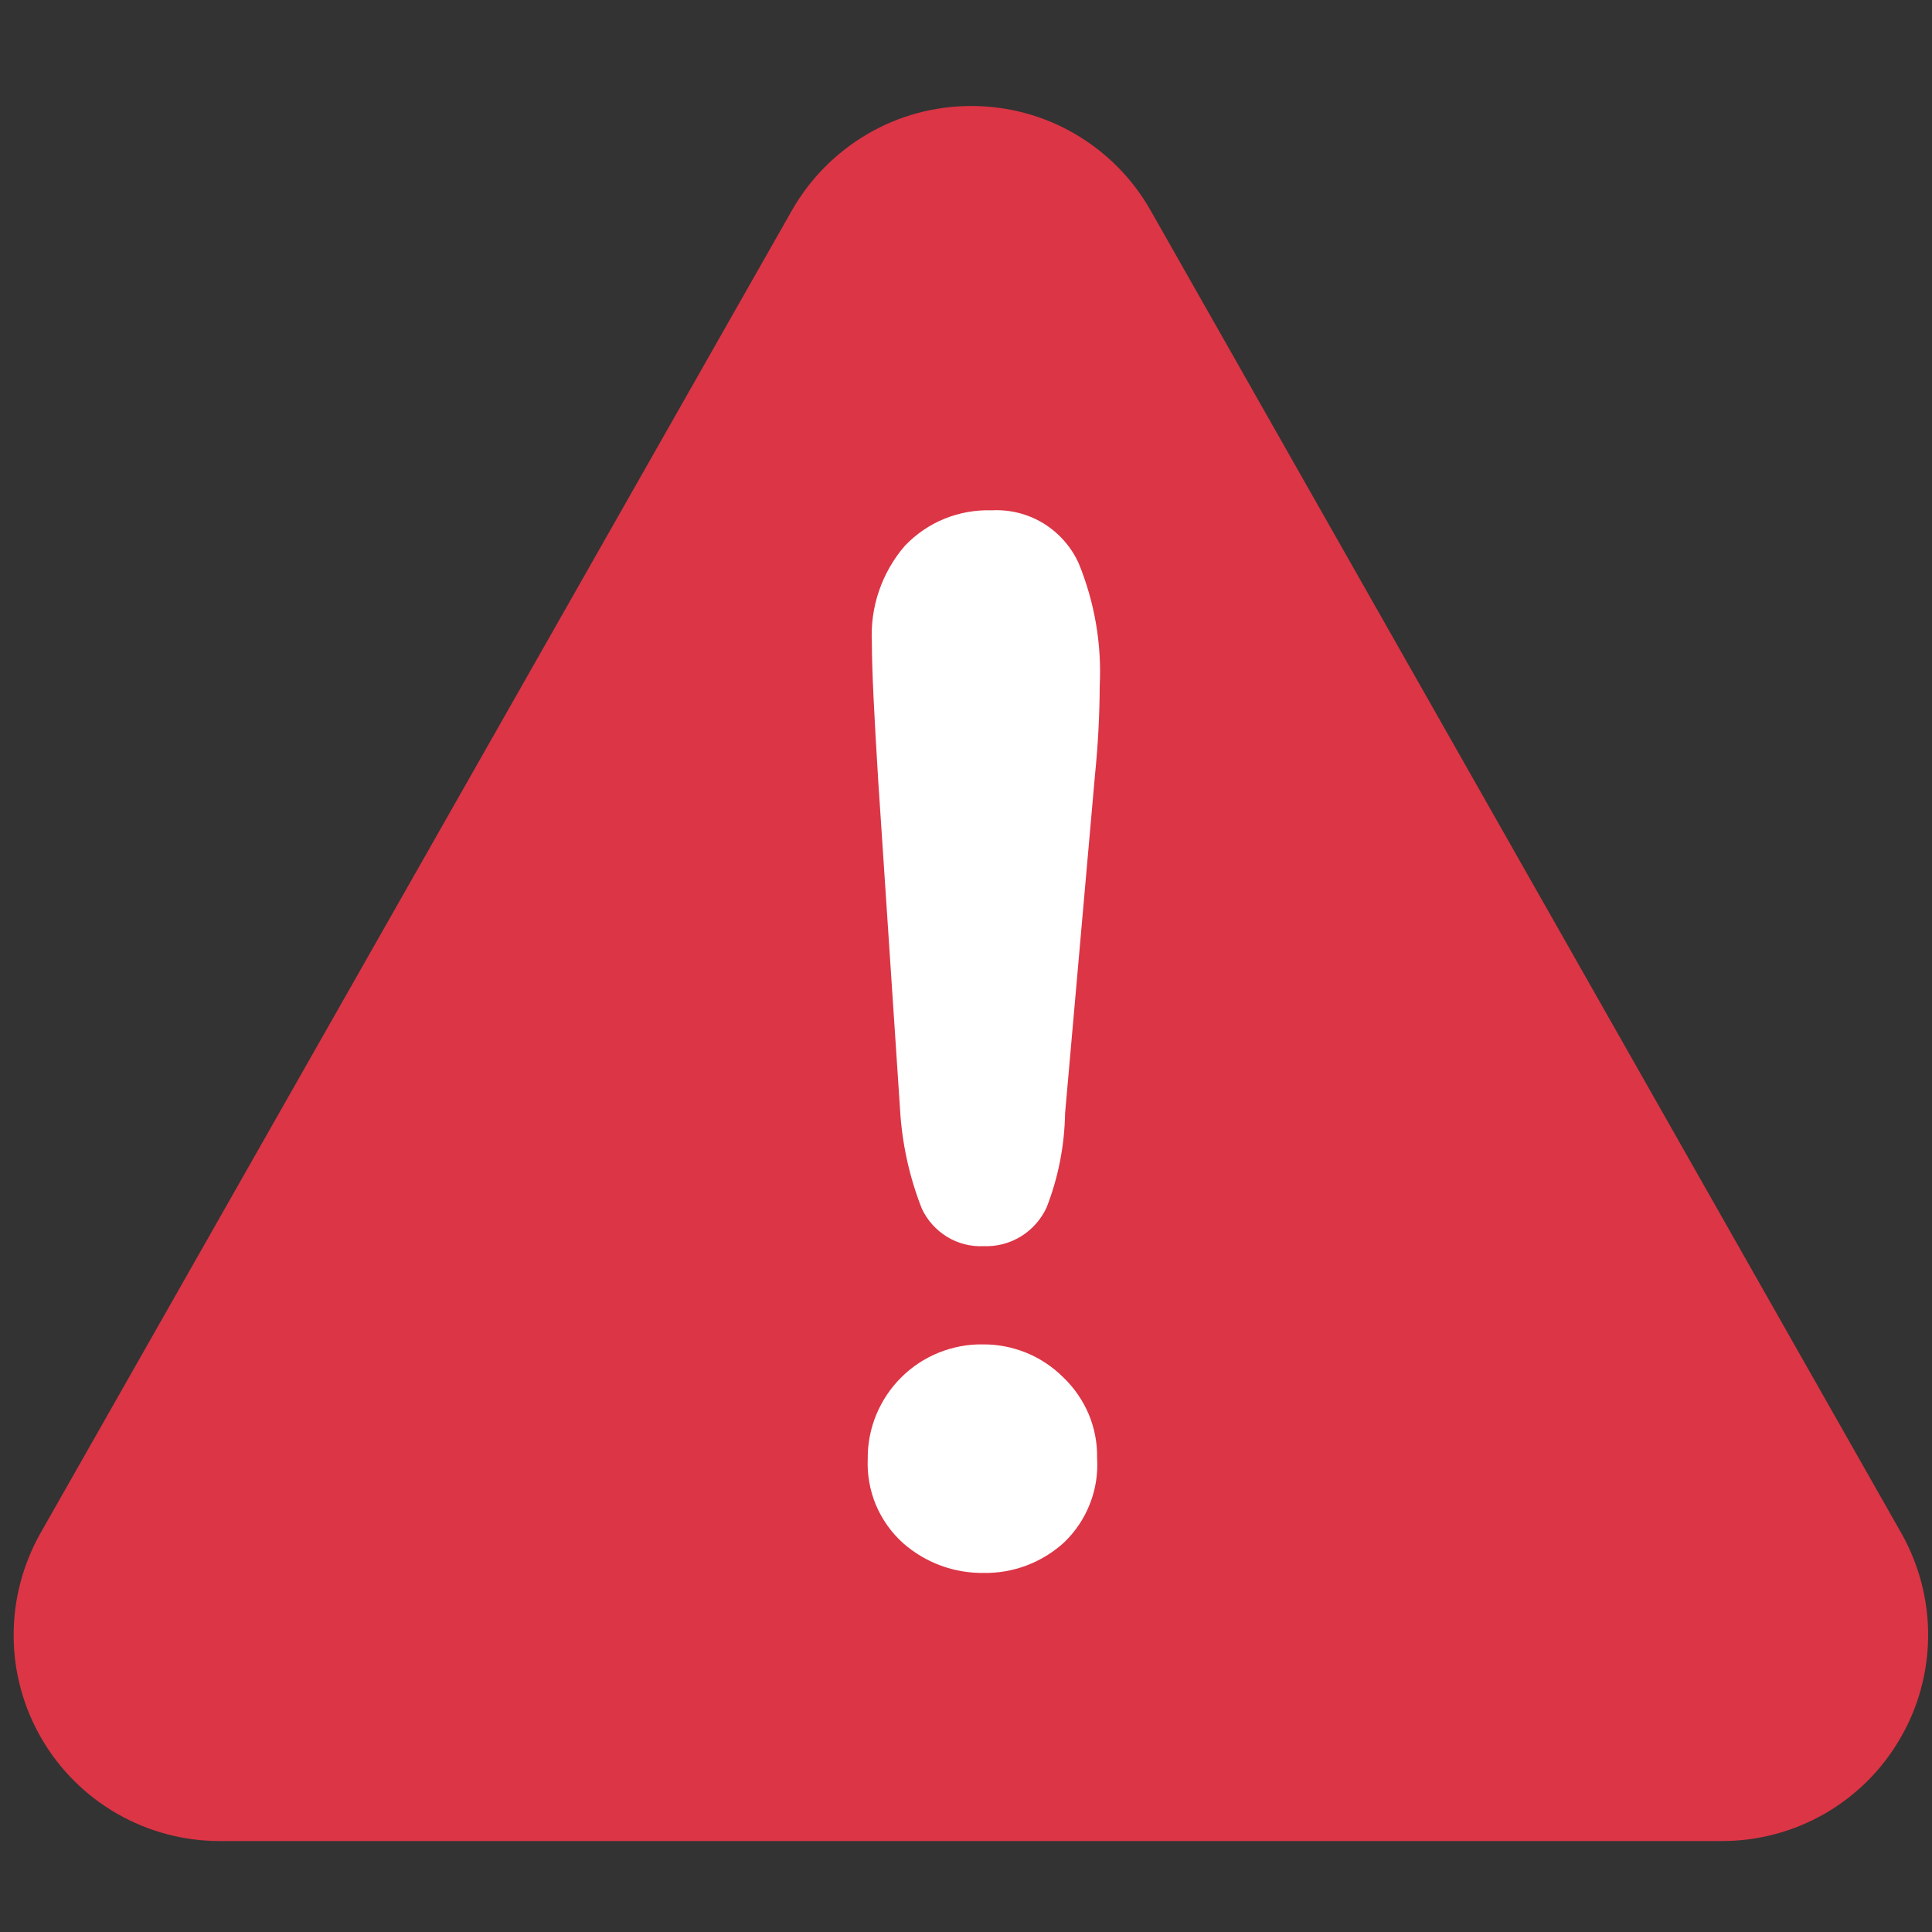 <svg width="14" height="14" viewBox="0 0 14 14" fill="none" xmlns="http://www.w3.org/2000/svg">
<rect x="0" y="0" width="14" height="14" fill="#333333" stroke="none"/>
<path d="M13.779 11.112L8.336 1.522C8.206 1.293 8.017 1.103 7.789 0.97C7.561 0.837 7.302 0.768 7.038 0.768C6.775 0.768 6.516 0.837 6.288 0.97C6.06 1.103 5.871 1.293 5.74 1.522L0.292 11.112C0.164 11.34 0.097 11.597 0.099 11.858C0.1 12.119 0.171 12.375 0.302 12.6C0.434 12.826 0.622 13.013 0.849 13.143C1.075 13.273 1.332 13.341 1.593 13.341H12.478C12.739 13.341 12.995 13.273 13.222 13.143C13.448 13.013 13.637 12.826 13.768 12.6C13.9 12.375 13.97 12.119 13.972 11.858C13.974 11.597 13.907 11.34 13.779 11.112Z" fill="#DC3545"/>
<path d="M7.711 11.177C7.552 11.322 7.343 11.402 7.128 11.398C6.913 11.401 6.706 11.324 6.545 11.183C6.459 11.106 6.392 11.011 6.347 10.905C6.303 10.799 6.283 10.685 6.288 10.57C6.287 10.461 6.308 10.352 6.35 10.251C6.392 10.15 6.453 10.058 6.531 9.981C6.609 9.903 6.701 9.843 6.802 9.802C6.904 9.761 7.013 9.74 7.122 9.742C7.23 9.741 7.337 9.762 7.438 9.803C7.538 9.844 7.629 9.905 7.705 9.981C7.784 10.056 7.846 10.147 7.889 10.247C7.931 10.348 7.952 10.455 7.95 10.564C7.957 10.678 7.94 10.791 7.898 10.897C7.857 11.003 7.793 11.098 7.711 11.177Z" fill="white"/>
<path d="M7.934 5.623L7.718 8.067C7.714 8.301 7.669 8.532 7.584 8.75C7.544 8.836 7.48 8.909 7.399 8.959C7.318 9.009 7.224 9.034 7.129 9.03C7.035 9.035 6.942 9.011 6.862 8.962C6.782 8.913 6.718 8.841 6.679 8.756C6.589 8.526 6.536 8.284 6.522 8.038L6.364 5.658C6.335 5.186 6.318 4.859 6.318 4.655C6.304 4.399 6.39 4.149 6.557 3.955C6.638 3.87 6.736 3.803 6.844 3.759C6.953 3.715 7.07 3.694 7.187 3.698C7.319 3.691 7.449 3.724 7.562 3.793C7.674 3.862 7.763 3.963 7.817 4.083C7.932 4.364 7.984 4.667 7.969 4.97C7.968 5.188 7.956 5.406 7.934 5.623Z" fill="white"/>
</svg>
